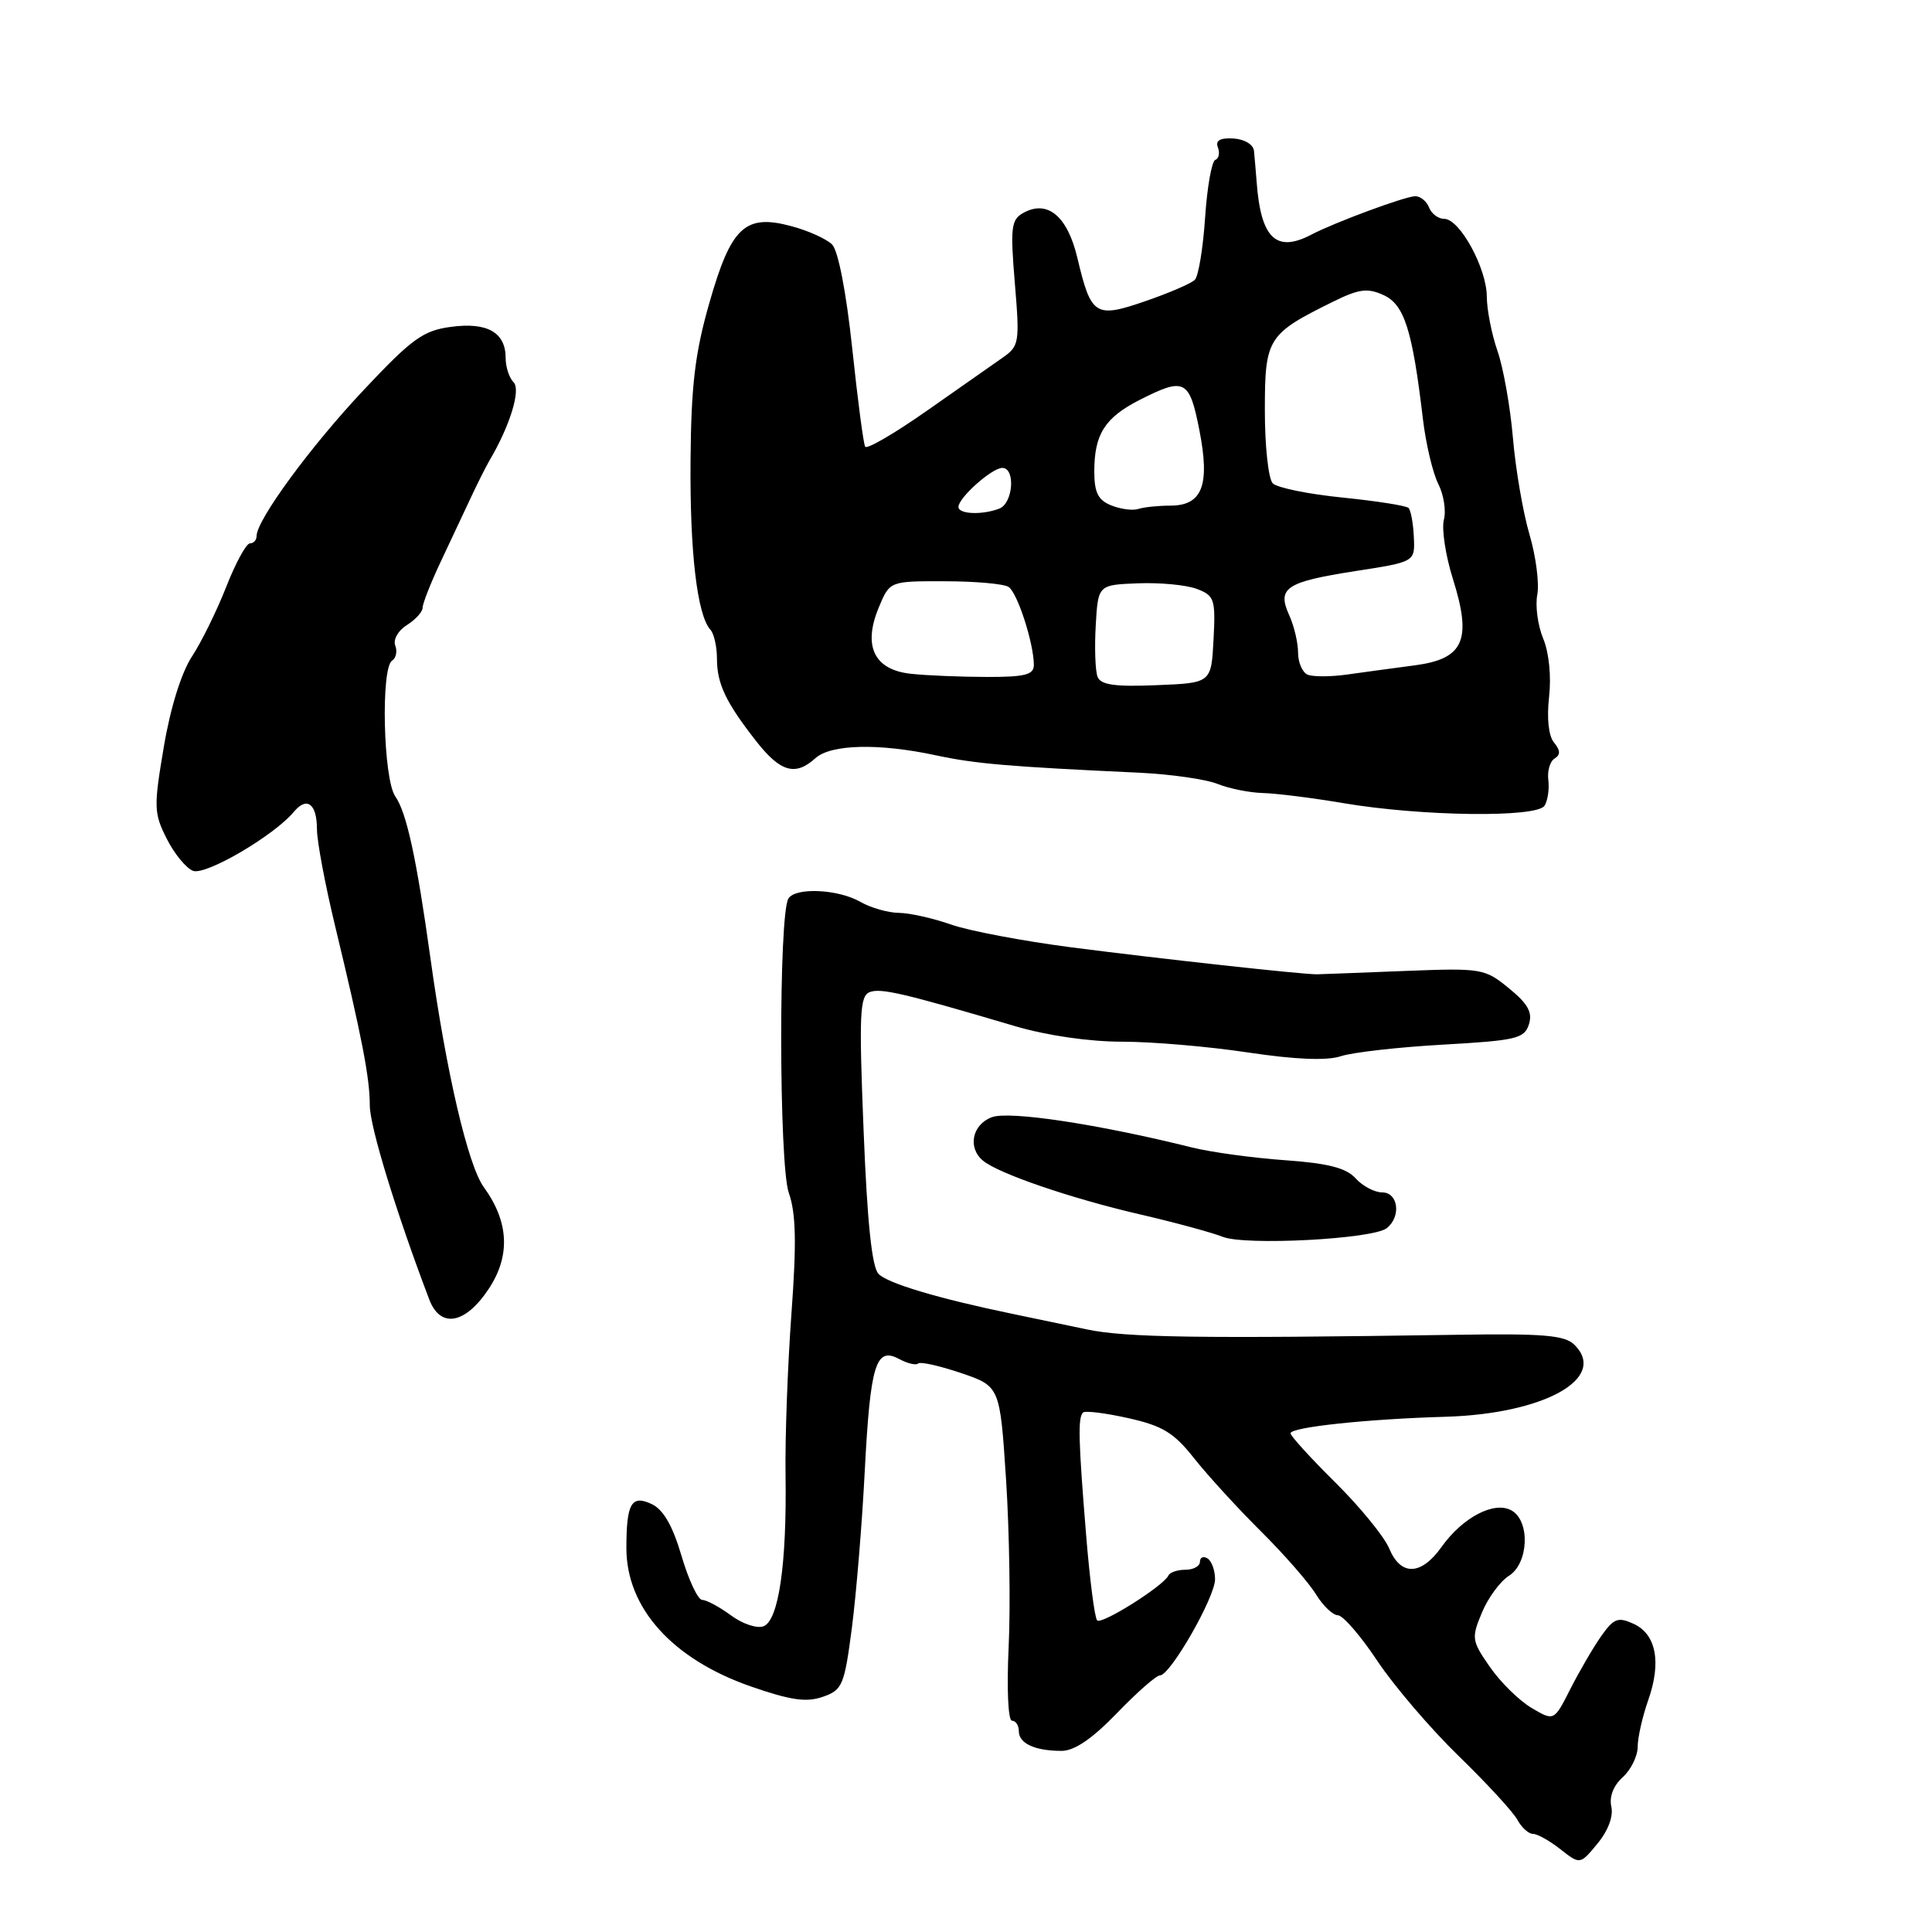 <?xml version="1.0" encoding="UTF-8" standalone="no"?>
<!DOCTYPE svg PUBLIC "-//W3C//DTD SVG 1.1//EN" "http://www.w3.org/Graphics/SVG/1.1/DTD/svg11.dtd" >
<svg xmlns="http://www.w3.org/2000/svg" xmlns:xlink="http://www.w3.org/1999/xlink" version="1.1" viewBox="0 0 256 256">
 <g >
 <path fill="currentColor"
d=" M 213.51 239.39 C 213.21 238.09 213.79 236.59 215.02 235.49 C 216.11 234.50 217.00 232.69 217.00 231.47 C 217.00 230.25 217.63 227.47 218.39 225.30 C 220.17 220.26 219.46 216.53 216.45 215.16 C 214.39 214.22 213.83 214.44 212.17 216.79 C 211.12 218.28 209.29 221.43 208.09 223.78 C 205.92 228.07 205.92 228.07 202.94 226.31 C 201.30 225.34 198.81 222.89 197.42 220.88 C 195.00 217.40 194.95 217.05 196.37 213.66 C 197.18 211.71 198.79 209.53 199.93 208.81 C 202.56 207.17 202.79 201.54 200.28 200.14 C 198.00 198.86 193.82 201.04 191.01 204.98 C 188.30 208.79 185.60 208.86 184.07 205.17 C 183.42 203.61 180.22 199.69 176.95 196.45 C 173.68 193.21 171.00 190.27 171.00 189.92 C 171.00 189.11 181.10 188.03 191.50 187.73 C 204.59 187.35 213.07 182.64 208.64 178.21 C 207.34 176.92 204.62 176.68 192.79 176.87 C 158.91 177.38 149.18 177.24 144.00 176.15 C 140.97 175.52 136.47 174.58 134.00 174.06 C 124.31 172.05 117.62 170.05 116.41 168.80 C 115.53 167.91 114.91 161.92 114.43 149.77 C 113.81 134.38 113.92 131.97 115.24 131.46 C 116.72 130.90 119.66 131.58 134.50 135.97 C 138.74 137.22 144.34 138.03 148.70 138.03 C 152.65 138.03 160.16 138.67 165.38 139.46 C 171.69 140.40 175.80 140.57 177.68 139.95 C 179.23 139.44 185.32 138.75 191.21 138.42 C 200.91 137.87 201.99 137.62 202.59 135.73 C 203.09 134.14 202.46 133.01 199.94 130.95 C 196.72 128.32 196.34 128.26 186.06 128.66 C 180.25 128.89 175.05 129.09 174.50 129.10 C 172.70 129.13 153.75 127.05 141.90 125.52 C 135.52 124.69 128.38 123.34 126.03 122.51 C 123.67 121.68 120.57 120.98 119.12 120.96 C 117.68 120.95 115.38 120.29 114.00 119.50 C 111.05 117.81 105.40 117.55 104.47 119.06 C 103.16 121.16 103.21 154.34 104.52 158.06 C 105.47 160.76 105.56 164.66 104.87 174.06 C 104.37 180.90 104.01 190.55 104.09 195.50 C 104.26 207.30 103.17 214.72 101.17 215.49 C 100.31 215.82 98.37 215.17 96.85 214.04 C 95.32 212.92 93.62 212.00 93.05 212.00 C 92.49 212.00 91.25 209.38 90.31 206.18 C 89.13 202.16 87.90 200.03 86.36 199.30 C 83.67 198.03 83.00 199.20 83.00 205.13 C 83.00 213.06 89.07 219.82 99.45 223.45 C 104.74 225.29 106.84 225.60 109.02 224.84 C 111.63 223.93 111.88 223.34 112.88 215.68 C 113.46 211.18 114.23 201.88 114.58 195.00 C 115.32 180.78 116.04 178.41 119.13 180.07 C 120.25 180.67 121.39 180.94 121.66 180.67 C 121.94 180.40 124.48 180.97 127.33 181.93 C 132.50 183.69 132.50 183.69 133.31 196.09 C 133.75 202.92 133.91 212.89 133.65 218.25 C 133.39 223.75 133.58 228.00 134.09 228.00 C 134.59 228.00 135.00 228.63 135.00 229.39 C 135.00 231.02 137.13 232.00 140.67 232.00 C 142.37 232.00 144.73 230.39 148.00 227.00 C 150.65 224.25 153.21 222.00 153.70 222.00 C 155.07 222.00 161.00 211.65 161.00 209.26 C 161.00 208.08 160.55 206.84 160.00 206.50 C 159.45 206.16 159.00 206.36 159.00 206.94 C 159.00 207.52 158.14 208.00 157.08 208.00 C 156.03 208.00 155.02 208.34 154.83 208.75 C 154.23 210.11 145.98 215.31 145.38 214.71 C 145.05 214.39 144.39 209.26 143.91 203.31 C 142.89 190.82 142.82 187.85 143.50 187.17 C 143.77 186.90 146.47 187.23 149.50 187.91 C 154.07 188.93 155.56 189.85 158.25 193.26 C 160.04 195.52 164.02 199.87 167.10 202.93 C 170.18 205.99 173.45 209.74 174.37 211.25 C 175.29 212.76 176.60 214.01 177.27 214.03 C 177.95 214.04 180.30 216.76 182.50 220.07 C 184.70 223.38 189.56 229.06 193.30 232.70 C 197.04 236.33 200.54 240.14 201.08 241.16 C 201.63 242.17 202.55 243.00 203.13 243.00 C 203.71 243.00 205.35 243.92 206.77 245.04 C 209.37 247.08 209.37 247.08 211.67 244.29 C 213.08 242.59 213.80 240.67 213.51 239.39 Z  M 64.76 170.78 C 67.66 166.40 67.44 161.90 64.11 157.31 C 62.01 154.42 59.14 142.13 57.04 127.00 C 55.20 113.76 53.88 107.67 52.38 105.53 C 50.78 103.25 50.44 88.47 51.96 87.53 C 52.48 87.20 52.67 86.30 52.37 85.53 C 52.07 84.75 52.76 83.54 53.92 82.82 C 55.06 82.10 56.00 81.07 56.00 80.52 C 56.00 79.98 57.06 77.27 58.36 74.51 C 59.66 71.76 61.46 67.92 62.36 66.00 C 63.25 64.08 64.39 61.83 64.87 61.00 C 67.58 56.41 69.04 51.64 68.05 50.65 C 67.47 50.07 67.00 48.62 67.00 47.42 C 67.00 44.05 64.56 42.66 59.76 43.31 C 56.07 43.80 54.59 44.87 48.18 51.69 C 41.18 59.12 34.00 68.91 34.00 71.02 C 34.00 71.56 33.60 72.00 33.12 72.00 C 32.63 72.00 31.22 74.59 29.98 77.75 C 28.74 80.91 26.69 85.08 25.43 87.00 C 24.03 89.13 22.57 93.82 21.70 99.00 C 20.36 106.92 20.38 107.75 22.09 111.13 C 23.09 113.12 24.66 115.04 25.58 115.39 C 27.25 116.03 36.32 110.72 38.94 107.57 C 40.67 105.49 42.00 106.50 42.00 109.91 C 42.00 111.45 43.07 117.16 44.38 122.60 C 47.98 137.54 49.00 142.82 49.00 146.48 C 49.00 149.26 52.50 160.68 56.88 172.19 C 58.35 176.06 61.66 175.47 64.76 170.78 Z  M 183.75 162.74 C 185.69 161.21 185.28 158.00 183.15 158.00 C 182.14 158.00 180.55 157.16 179.63 156.14 C 178.37 154.75 175.99 154.14 170.22 153.73 C 165.98 153.43 160.47 152.67 158.00 152.06 C 145.56 148.96 133.70 147.16 131.41 148.04 C 128.80 149.03 128.19 152.09 130.26 153.80 C 132.32 155.51 141.90 158.79 151.00 160.90 C 155.68 161.98 160.62 163.33 162.00 163.88 C 164.97 165.08 181.92 164.19 183.75 162.74 Z  M 204.66 106.76 C 205.09 106.07 205.31 104.53 205.16 103.35 C 205.01 102.16 205.38 100.88 205.99 100.51 C 206.79 100.01 206.77 99.43 205.92 98.40 C 205.20 97.54 204.94 95.19 205.26 92.36 C 205.57 89.62 205.25 86.45 204.48 84.61 C 203.77 82.90 203.41 80.28 203.70 78.80 C 203.98 77.31 203.52 73.71 202.66 70.80 C 201.80 67.88 200.82 62.14 200.47 58.02 C 200.12 53.91 199.20 48.74 198.43 46.52 C 197.66 44.31 197.02 41.06 197.01 39.31 C 197.00 35.54 193.42 29.00 191.37 29.00 C 190.58 29.00 189.68 28.32 189.36 27.50 C 189.05 26.68 188.22 26.00 187.53 26.00 C 186.23 26.00 176.87 29.46 173.76 31.09 C 169.09 33.54 167.06 31.58 166.51 24.08 C 166.40 22.66 166.24 20.82 166.16 20.00 C 166.07 19.14 164.90 18.44 163.43 18.35 C 161.66 18.25 161.02 18.62 161.38 19.54 C 161.66 20.27 161.50 21.01 161.03 21.19 C 160.56 21.36 159.95 24.81 159.68 28.86 C 159.41 32.90 158.80 36.60 158.32 37.08 C 157.84 37.56 154.90 38.83 151.78 39.90 C 145.12 42.20 144.58 41.85 142.76 34.18 C 141.44 28.62 138.79 26.42 135.58 28.22 C 133.98 29.11 133.86 30.15 134.47 37.50 C 135.13 45.42 135.06 45.86 132.83 47.41 C 131.55 48.31 127.02 51.48 122.77 54.46 C 118.52 57.44 114.86 59.57 114.64 59.19 C 114.41 58.81 113.64 52.93 112.92 46.12 C 112.13 38.70 111.06 33.20 110.26 32.40 C 109.52 31.66 107.09 30.56 104.87 29.97 C 98.73 28.31 96.87 30.05 93.99 40.15 C 92.09 46.79 91.58 51.06 91.50 61.00 C 91.40 73.17 92.38 81.52 94.14 83.45 C 94.61 83.97 95.00 85.69 95.00 87.27 C 95.00 90.61 96.18 93.08 100.23 98.25 C 103.41 102.30 105.39 102.87 108.04 100.47 C 110.09 98.61 116.46 98.46 124.00 100.08 C 129.21 101.20 133.55 101.58 151.00 102.39 C 155.12 102.59 159.77 103.25 161.32 103.87 C 162.86 104.49 165.56 105.03 167.32 105.08 C 169.07 105.12 173.88 105.72 178.00 106.42 C 188.40 108.18 203.65 108.37 204.66 106.76 Z  M 145.43 89.67 C 145.13 88.90 145.02 85.84 145.19 82.88 C 145.50 77.50 145.50 77.50 150.80 77.29 C 153.71 77.18 157.22 77.51 158.60 78.04 C 160.92 78.92 161.08 79.40 160.80 84.74 C 160.50 90.50 160.50 90.50 153.24 90.79 C 147.70 91.02 145.84 90.75 145.43 89.67 Z  M 120.70 89.28 C 115.82 88.76 114.30 85.60 116.46 80.45 C 117.90 77.00 117.90 77.00 125.20 77.02 C 129.21 77.02 133.01 77.36 133.64 77.77 C 134.81 78.52 136.98 85.23 136.99 88.10 C 137.00 89.41 135.83 89.71 130.75 89.70 C 127.31 89.69 122.79 89.51 120.70 89.28 Z  M 173.25 89.39 C 172.56 89.08 172.00 87.77 172.00 86.46 C 172.00 85.16 171.47 82.94 170.83 81.52 C 169.18 77.90 170.38 77.11 179.60 75.67 C 187.50 74.45 187.50 74.45 187.34 71.15 C 187.26 69.34 186.94 67.61 186.64 67.31 C 186.34 67.00 182.40 66.39 177.90 65.93 C 173.39 65.48 169.23 64.63 168.65 64.05 C 168.07 63.47 167.60 59.13 167.60 54.41 C 167.60 44.81 167.94 44.27 176.63 39.98 C 180.07 38.28 181.20 38.13 183.33 39.10 C 186.08 40.36 187.15 43.71 188.54 55.50 C 188.93 58.80 189.85 62.67 190.57 64.10 C 191.30 65.53 191.64 67.68 191.32 68.88 C 191.01 70.09 191.54 73.60 192.51 76.69 C 195.07 84.81 193.98 87.30 187.48 88.16 C 184.74 88.52 180.70 89.07 178.50 89.38 C 176.30 89.69 173.94 89.69 173.25 89.39 Z  M 127.00 67.17 C 127.00 65.95 131.44 62.00 132.81 62.00 C 134.59 62.00 134.24 66.69 132.42 67.39 C 130.14 68.27 127.00 68.14 127.00 67.17 Z  M 147.25 66.97 C 145.50 66.27 145.00 65.26 145.00 62.47 C 145.00 57.54 146.39 55.35 150.99 53.00 C 156.97 49.96 157.60 50.27 158.92 56.98 C 160.36 64.31 159.32 67.00 155.05 67.00 C 153.46 67.00 151.56 67.20 150.83 67.44 C 150.10 67.68 148.49 67.47 147.25 66.97 Z "/>
</g>
</svg>